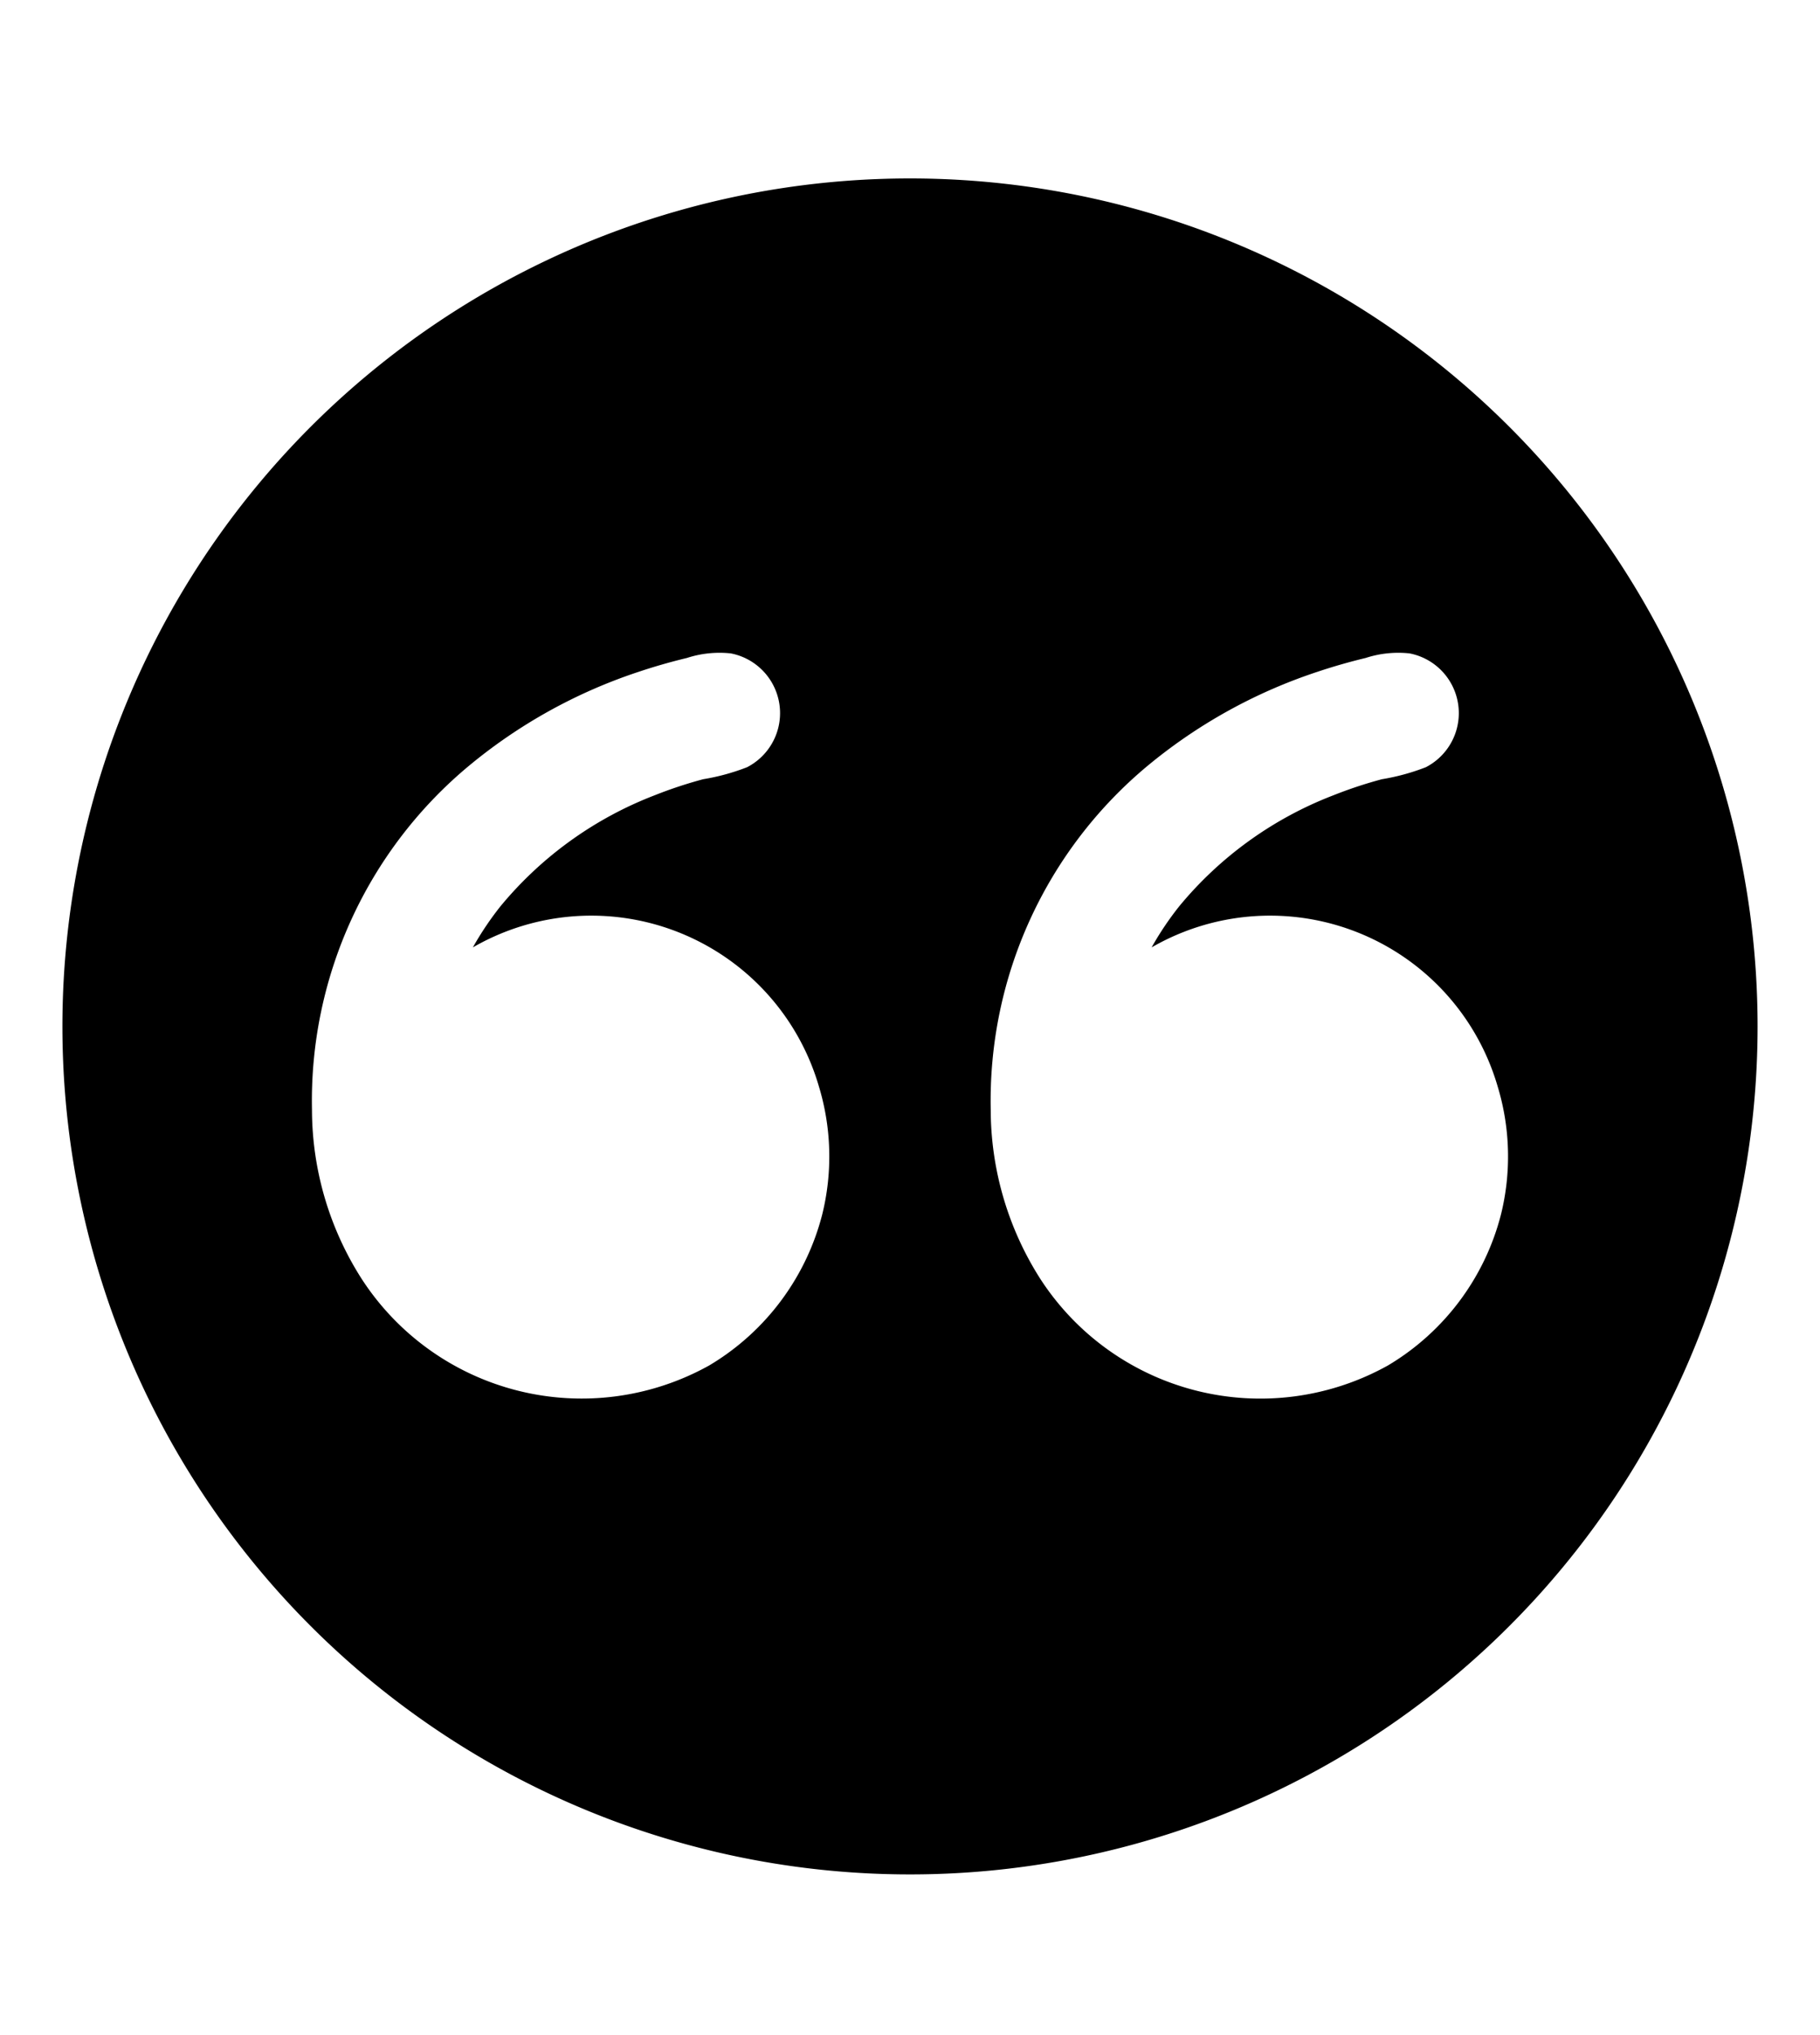 <svg viewBox="0 0 17 19" xmlns="http://www.w3.org/2000/svg"><path d="m16.417 9.583a7.917 7.917 0 1 1 -7.917-7.917 7.917 7.917 0 0 1 7.917 7.917m-8.768.56a2.214 2.214 0 0 0 -3.232-1.298 2.893 2.893 0 0 1 .258-.384 3.492 3.492 0 0 1 1.44-1.036 4.053 4.053 0 0 1 .453-.15 2.031 2.031 0 0 0 .41-.112.568.568 0 0 0 -.153-1.063.983.983 0 0 0 -.409.043q-.229.055-.453.13a4.878 4.878 0 0 0 -1.589.882 4.067 4.067 0 0 0 -1.46 3.205 2.941 2.941 0 0 0 .463 1.578 2.449 2.449 0 0 0 3.246.811 2.306 2.306 0 0 0 1.057-1.41 2.252 2.252 0 0 0 -.031-1.196m6.34 0a2.214 2.214 0 0 0 -3.232-1.298 2.864 2.864 0 0 1 .258-.384 3.487 3.487 0 0 1 1.44-1.036 4.012 4.012 0 0 1 .453-.15 2.036 2.036 0 0 0 .41-.112.568.568 0 0 0 -.153-1.063.983.983 0 0 0 -.409.043q-.229.055-.453.13a4.883 4.883 0 0 0 -1.59.882 4.067 4.067 0 0 0 -1.459 3.204 2.944 2.944 0 0 0 .462 1.579 2.449 2.449 0 0 0 3.247.811 2.306 2.306 0 0 0 1.057-1.41 2.252 2.252 0 0 0 -.031-1.196"/></svg>